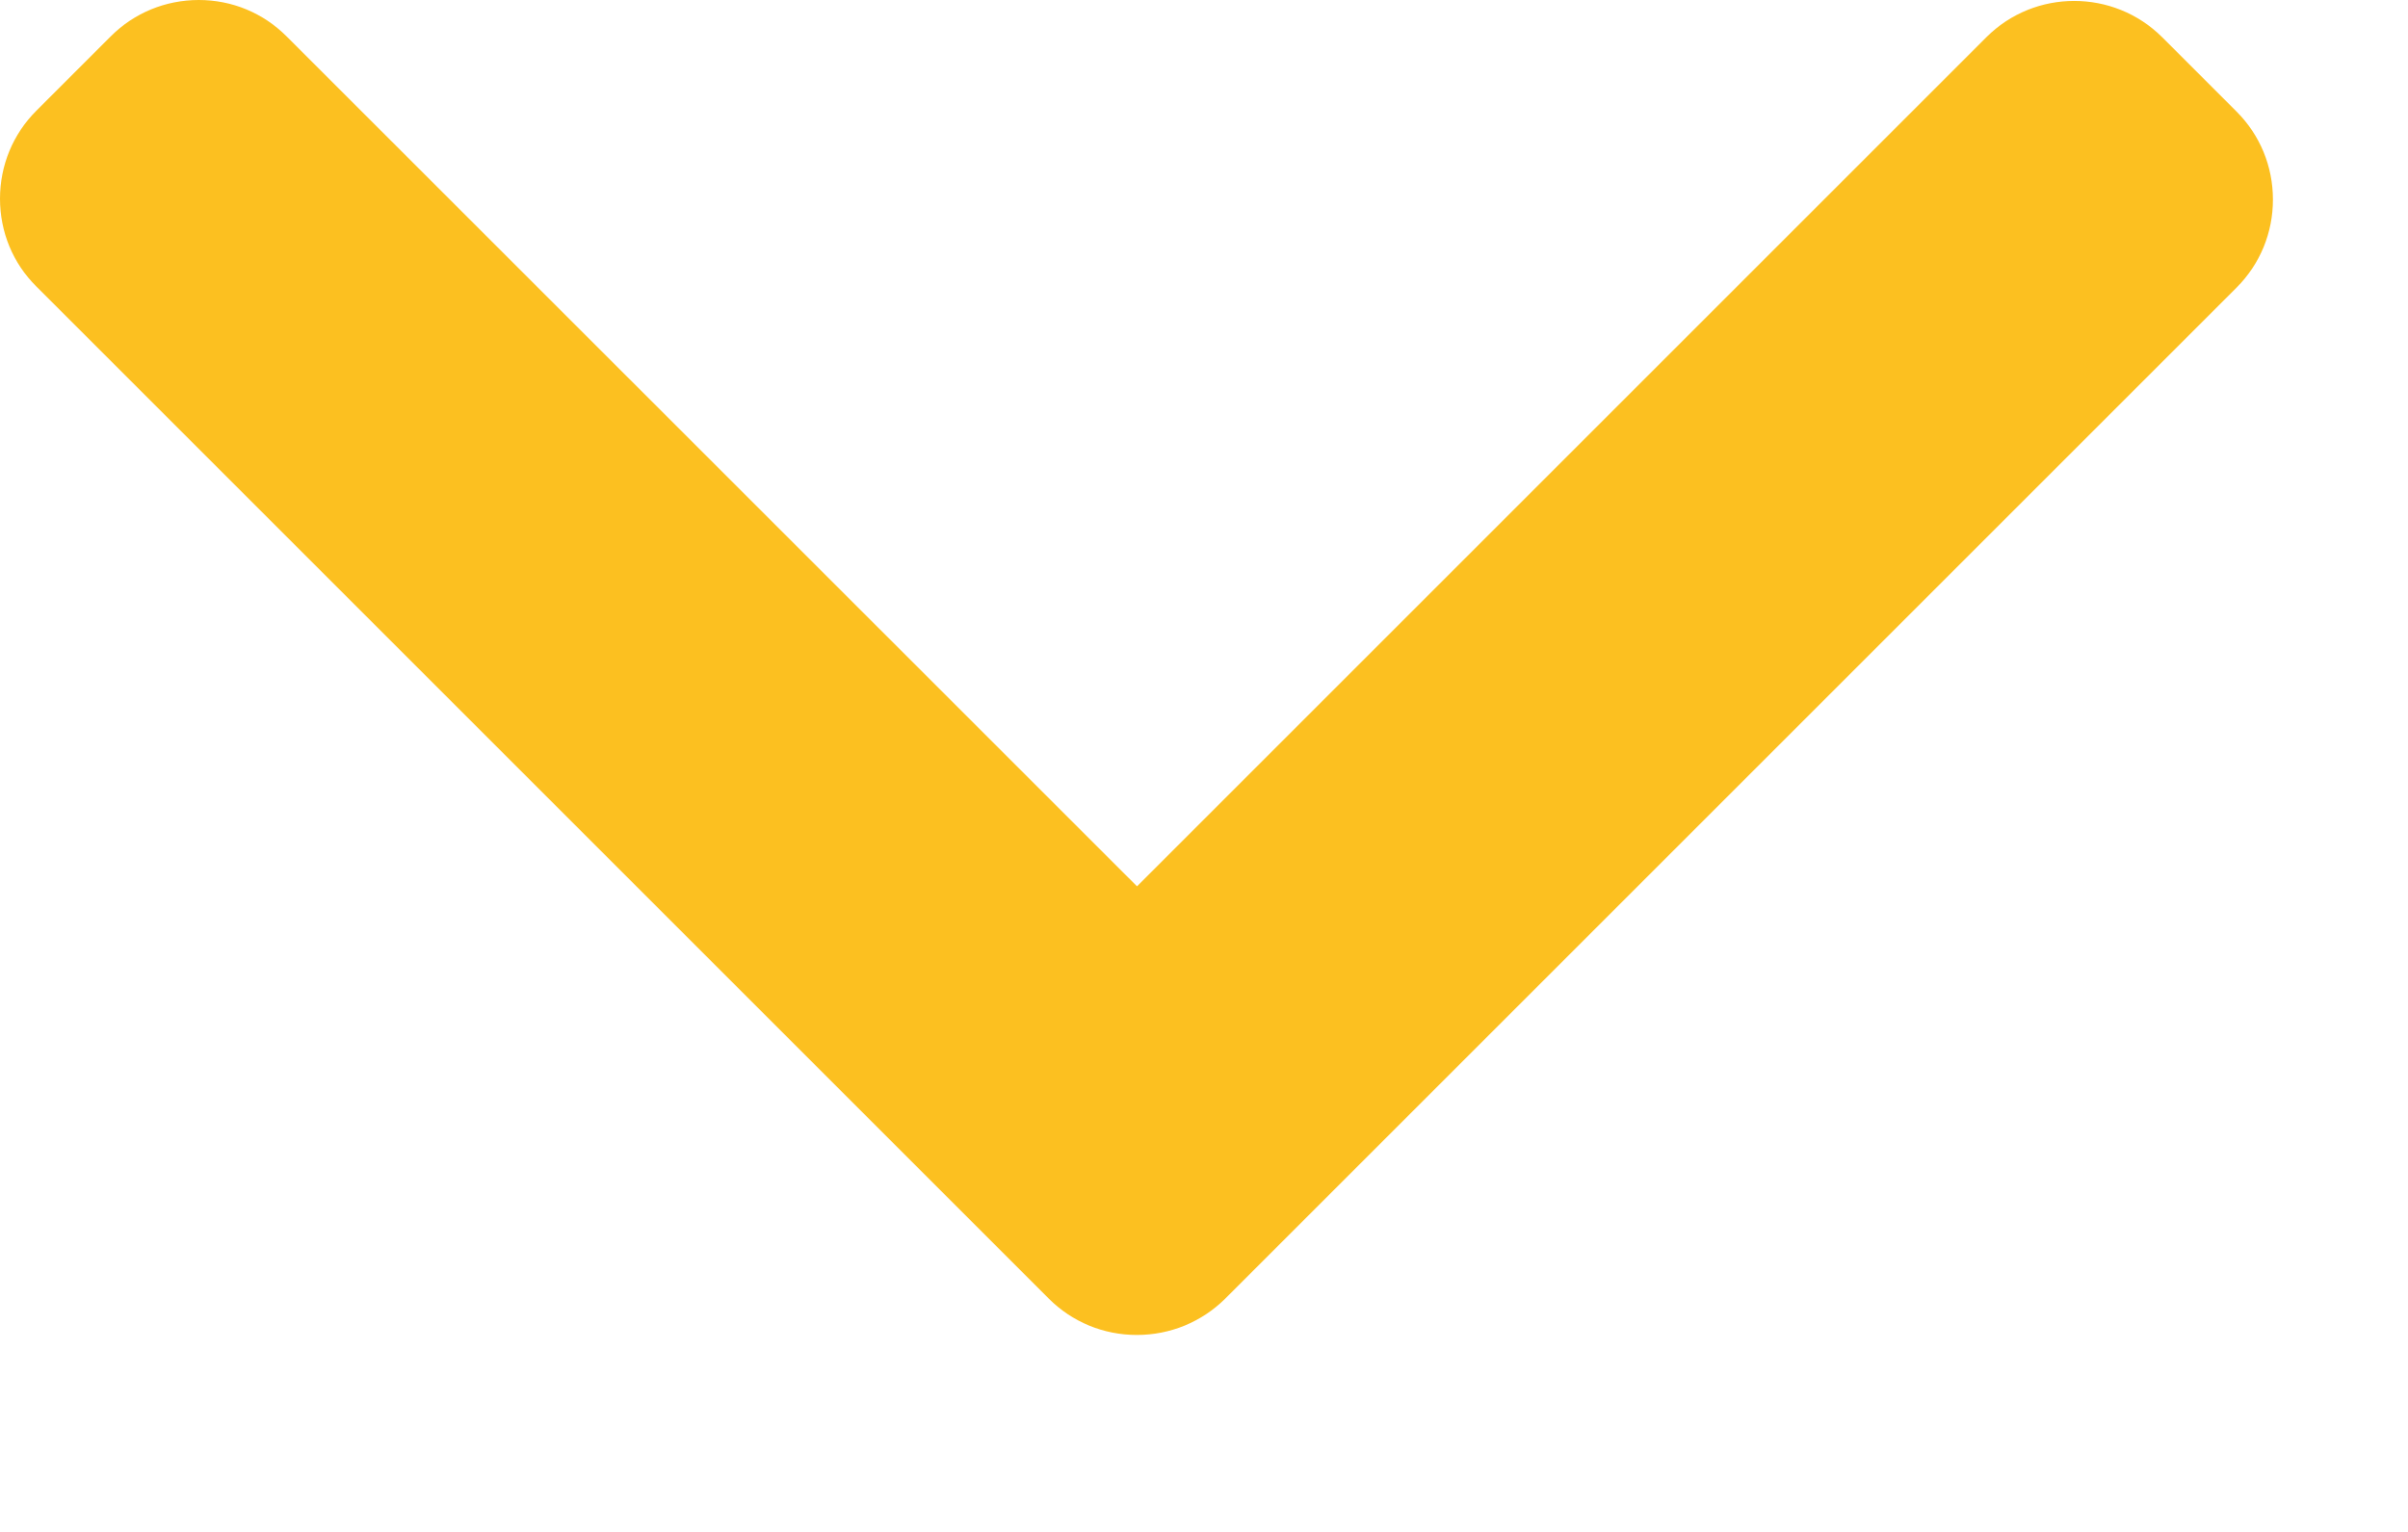 <svg width="11" height="7" viewBox="0 0 11 7" fill="none" xmlns="http://www.w3.org/2000/svg">
<g id="Group">
<g id="Group_2">
<path id="Vector" d="M5.597 5.934L10.217 1.314C10.324 1.207 10.383 1.064 10.383 0.912C10.383 0.76 10.324 0.617 10.217 0.51L9.877 0.17C9.655 -0.051 9.295 -0.051 9.074 0.17L5.194 4.05L1.309 0.166C1.202 0.059 1.06 -4.07516e-07 0.908 -4.14162e-07C0.756 -4.20814e-07 0.613 0.059 0.506 0.166L0.166 0.506C0.059 0.613 0 0.756 0 0.908C0 1.06 0.059 1.203 0.166 1.309L4.791 5.934C4.898 6.041 5.041 6.1 5.193 6.1C5.346 6.1 5.489 6.041 5.597 5.934Z" fill="#FCC020"/>
</g>
</g>
</svg>
